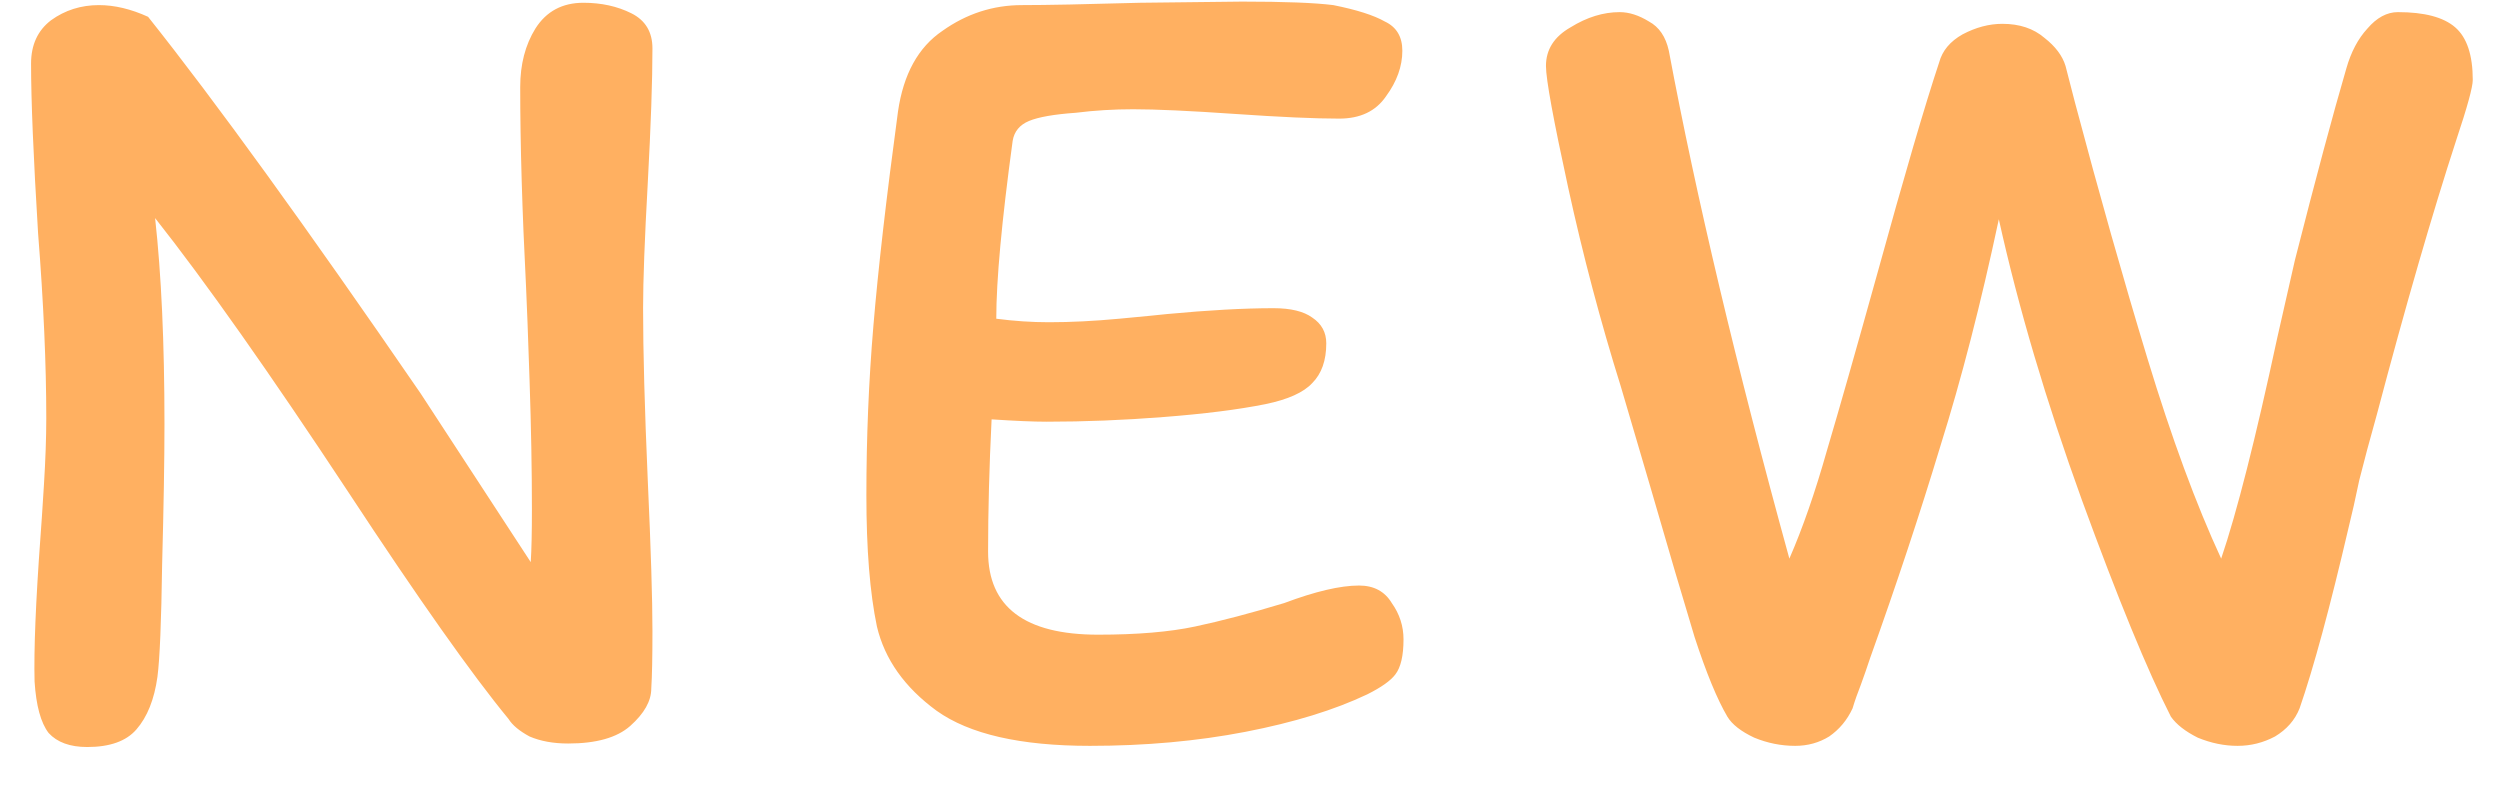 <svg width="47" height="15" viewBox="0 0 47 15" fill="none" xmlns="http://www.w3.org/2000/svg">
<path d="M9.78 1.636C9.78 1.211 9.875 0.844 10.066 0.536C10.271 0.213 10.572 0.052 10.968 0.052C11.305 0.052 11.606 0.118 11.87 0.25C12.134 0.382 12.266 0.602 12.266 0.91C12.266 1.511 12.237 2.355 12.178 3.44C12.119 4.496 12.09 5.281 12.09 5.794C12.09 6.601 12.119 7.679 12.178 9.028C12.237 10.319 12.266 11.265 12.266 11.866C12.266 12.35 12.259 12.709 12.244 12.944C12.244 13.179 12.112 13.413 11.848 13.648C11.599 13.868 11.21 13.978 10.682 13.978C10.403 13.978 10.161 13.934 9.956 13.846C9.765 13.743 9.633 13.633 9.56 13.516C8.871 12.68 7.866 11.257 6.546 9.248C5.065 7.004 3.855 5.288 2.916 4.1C3.033 5.156 3.092 6.447 3.092 7.972C3.092 8.647 3.077 9.527 3.048 10.612C3.033 11.683 3.004 12.387 2.96 12.724C2.901 13.149 2.769 13.479 2.564 13.714C2.373 13.934 2.065 14.044 1.64 14.044C1.317 14.044 1.075 13.956 0.914 13.78C0.767 13.589 0.679 13.267 0.65 12.812C0.635 12.211 0.672 11.309 0.76 10.106C0.775 9.915 0.797 9.585 0.826 9.116C0.855 8.647 0.87 8.229 0.87 7.862C0.87 6.85 0.819 5.691 0.716 4.386C0.628 2.949 0.584 1.885 0.584 1.196C0.584 0.844 0.709 0.573 0.958 0.382C1.222 0.191 1.523 0.096 1.86 0.096C2.153 0.096 2.461 0.169 2.784 0.316C4.045 1.9 5.754 4.261 7.91 7.4L9.978 10.568C9.993 10.333 10 10.003 10 9.578C10 8.83 9.985 8.023 9.956 7.158C9.927 6.293 9.905 5.706 9.89 5.398C9.817 3.975 9.78 2.721 9.78 1.636ZM25.55 11.008C25.828 11.008 26.034 11.118 26.166 11.338C26.312 11.543 26.386 11.771 26.386 12.02C26.386 12.328 26.334 12.548 26.232 12.68C26.144 12.797 25.968 12.922 25.704 13.054C25.088 13.347 24.325 13.582 23.416 13.758C22.506 13.934 21.531 14.022 20.49 14.022C19.184 14.022 18.224 13.802 17.608 13.362C17.006 12.922 16.632 12.394 16.486 11.778C16.354 11.147 16.288 10.326 16.288 9.314C16.288 8.229 16.332 7.165 16.42 6.124C16.508 5.068 16.662 3.726 16.882 2.098C16.984 1.394 17.263 0.888 17.718 0.58C18.172 0.257 18.671 0.096 19.214 0.096C19.668 0.096 20.409 0.081 21.436 0.052L23.35 0.03C24.142 0.03 24.714 0.052 25.066 0.096C25.506 0.184 25.828 0.287 26.034 0.404C26.254 0.507 26.364 0.69 26.364 0.954C26.364 1.247 26.261 1.533 26.056 1.812C25.865 2.091 25.572 2.23 25.176 2.23C24.721 2.23 24.068 2.201 23.218 2.142C22.367 2.083 21.729 2.054 21.304 2.054C20.937 2.054 20.578 2.076 20.226 2.12C19.815 2.149 19.522 2.201 19.346 2.274C19.17 2.347 19.067 2.472 19.038 2.648C18.832 4.159 18.73 5.273 18.73 5.992C19.067 6.036 19.397 6.058 19.72 6.058C20.13 6.058 20.57 6.036 21.04 5.992C21.509 5.948 21.81 5.919 21.942 5.904C22.719 5.831 23.386 5.794 23.944 5.794C24.266 5.794 24.508 5.853 24.67 5.97C24.846 6.087 24.934 6.249 24.934 6.454C24.934 6.777 24.846 7.026 24.67 7.202C24.508 7.378 24.215 7.51 23.79 7.598C23.276 7.701 22.638 7.781 21.876 7.84C21.128 7.899 20.394 7.928 19.676 7.928C19.426 7.928 19.082 7.913 18.642 7.884C18.598 8.779 18.576 9.607 18.576 10.37C18.576 11.411 19.265 11.932 20.644 11.932C21.377 11.932 21.986 11.881 22.47 11.778C22.954 11.675 23.511 11.529 24.142 11.338C24.728 11.118 25.198 11.008 25.55 11.008ZM44.112 1.284C44.2 0.976 44.332 0.727 44.508 0.536C44.684 0.331 44.875 0.228 45.08 0.228C45.579 0.228 45.938 0.323 46.158 0.514C46.378 0.705 46.488 1.035 46.488 1.504C46.488 1.636 46.386 2.01 46.18 2.626C45.726 4.019 45.227 5.743 44.684 7.796C44.552 8.265 44.442 8.676 44.354 9.028C44.281 9.38 44.215 9.673 44.156 9.908C43.804 11.419 43.496 12.555 43.232 13.318C43.144 13.538 42.99 13.714 42.77 13.846C42.55 13.963 42.316 14.022 42.066 14.022C41.817 14.022 41.568 13.971 41.318 13.868C41.084 13.751 40.915 13.619 40.812 13.472C40.372 12.607 39.815 11.25 39.14 9.402C38.466 7.539 37.945 5.779 37.578 4.122C37.241 5.706 36.874 7.129 36.478 8.39C36.097 9.651 35.657 10.979 35.158 12.372C35.1 12.548 35.041 12.717 34.982 12.878C34.924 13.025 34.872 13.171 34.828 13.318C34.726 13.538 34.579 13.714 34.388 13.846C34.198 13.963 33.985 14.022 33.75 14.022C33.486 14.022 33.23 13.971 32.98 13.868C32.731 13.751 32.562 13.619 32.474 13.472C32.284 13.149 32.078 12.651 31.858 11.976C31.653 11.301 31.374 10.355 31.022 9.138L30.472 7.268C30.091 6.051 29.761 4.804 29.482 3.528C29.204 2.252 29.064 1.489 29.064 1.24C29.064 0.932 29.218 0.69 29.526 0.514C29.834 0.323 30.142 0.228 30.45 0.228C30.626 0.228 30.81 0.287 31 0.404C31.191 0.507 31.316 0.69 31.374 0.954C31.888 3.697 32.643 6.879 33.64 10.502C33.89 9.93 34.124 9.255 34.344 8.478C34.579 7.686 34.894 6.579 35.29 5.156C35.804 3.293 36.192 1.966 36.456 1.174C36.515 0.954 36.662 0.778 36.896 0.646C37.146 0.514 37.395 0.448 37.644 0.448C37.967 0.448 38.231 0.536 38.436 0.712C38.642 0.873 38.774 1.049 38.832 1.24L39.008 1.922C39.463 3.638 39.918 5.244 40.372 6.74C40.827 8.236 41.289 9.49 41.758 10.502C42.052 9.637 42.404 8.251 42.814 6.344L43.144 4.892C43.54 3.337 43.863 2.135 44.112 1.284Z" fill="#FFB061"/>
</svg>
